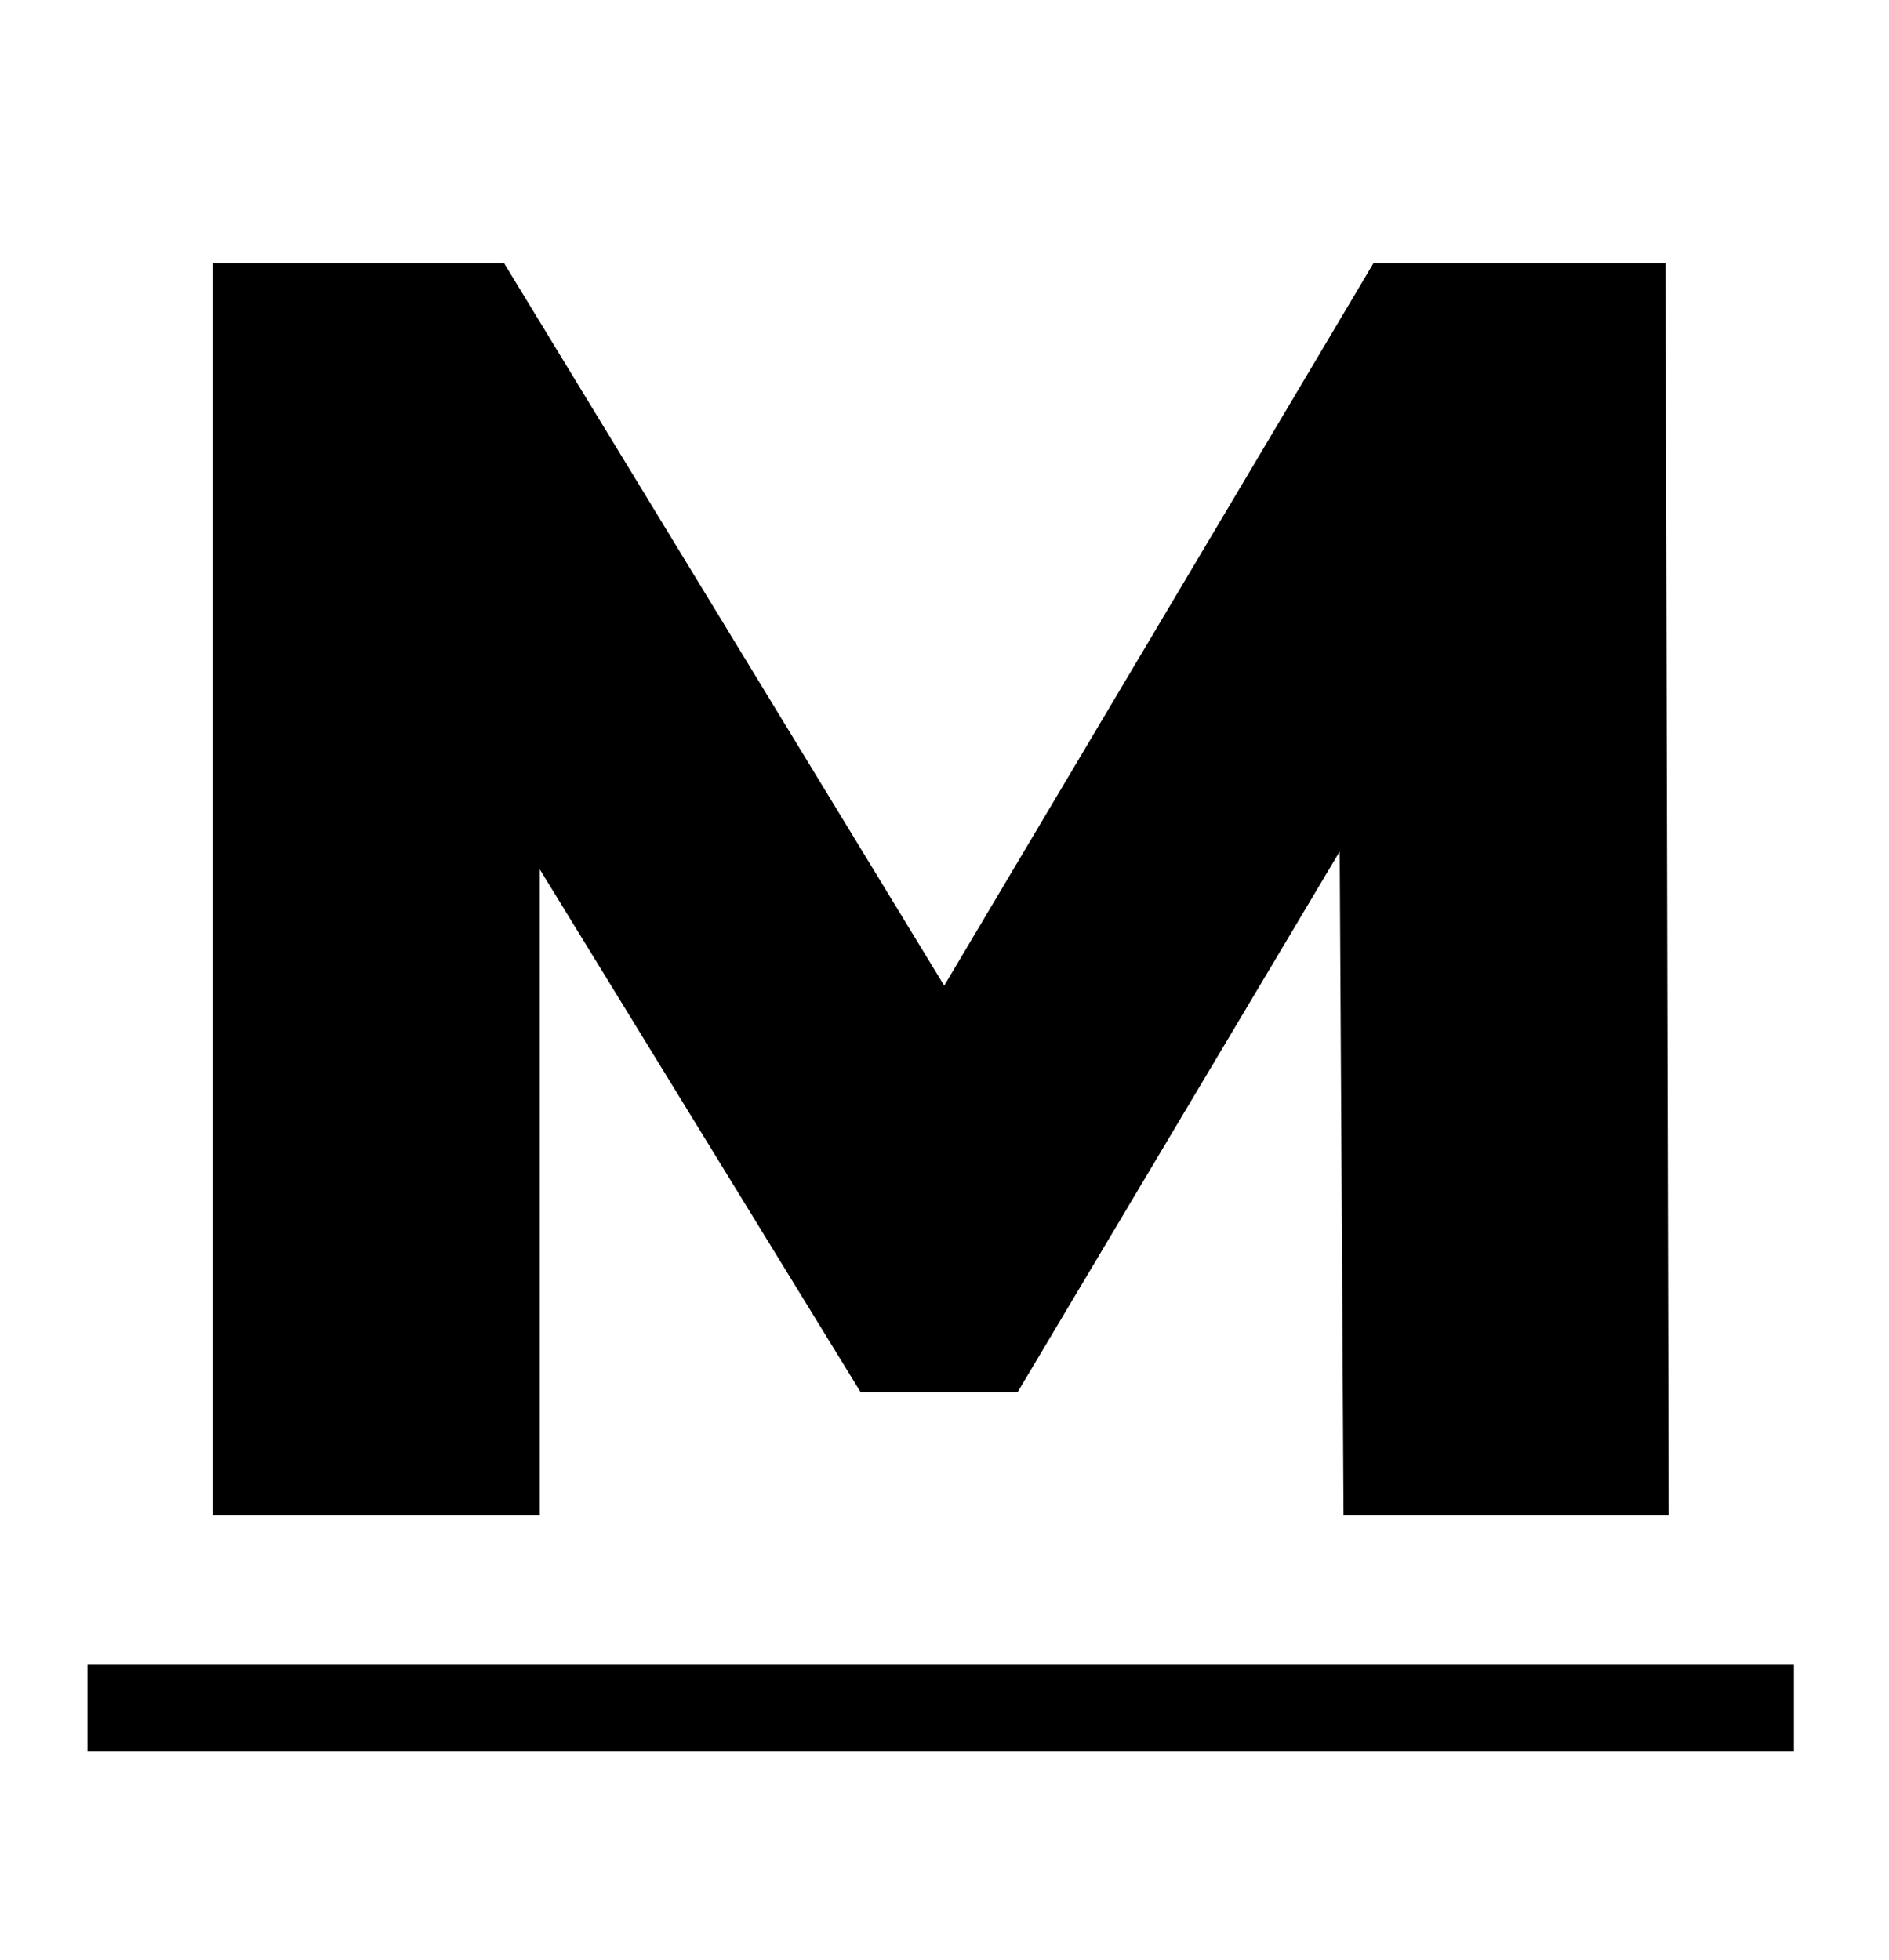<?xml version="1.0" encoding="utf-8"?>
<svg viewBox="216.559 93.058 29.567 30.676" xmlns="http://www.w3.org/2000/svg">
  <path d="M 242.678 116.776 L 237.588 116.776 L 237.528 106.386 L 232.488 114.846 L 230.028 114.846 L 225.008 106.666 L 225.008 116.776 L 219.888 116.776 L 219.888 97.176 L 224.448 97.176 L 231.338 108.486 L 238.058 97.176 L 242.628 97.176 L 242.678 116.776 Z M 217.928 119.116 L 244.638 119.116 L 244.638 120.476 L 217.928 120.476 L 217.928 119.116 Z" transform="matrix(1, 0, 0, 1, 0, 0)" style="white-space: pre; text-decoration: underline solid rgba(0, 0, 0, 0.8);"/>
</svg>